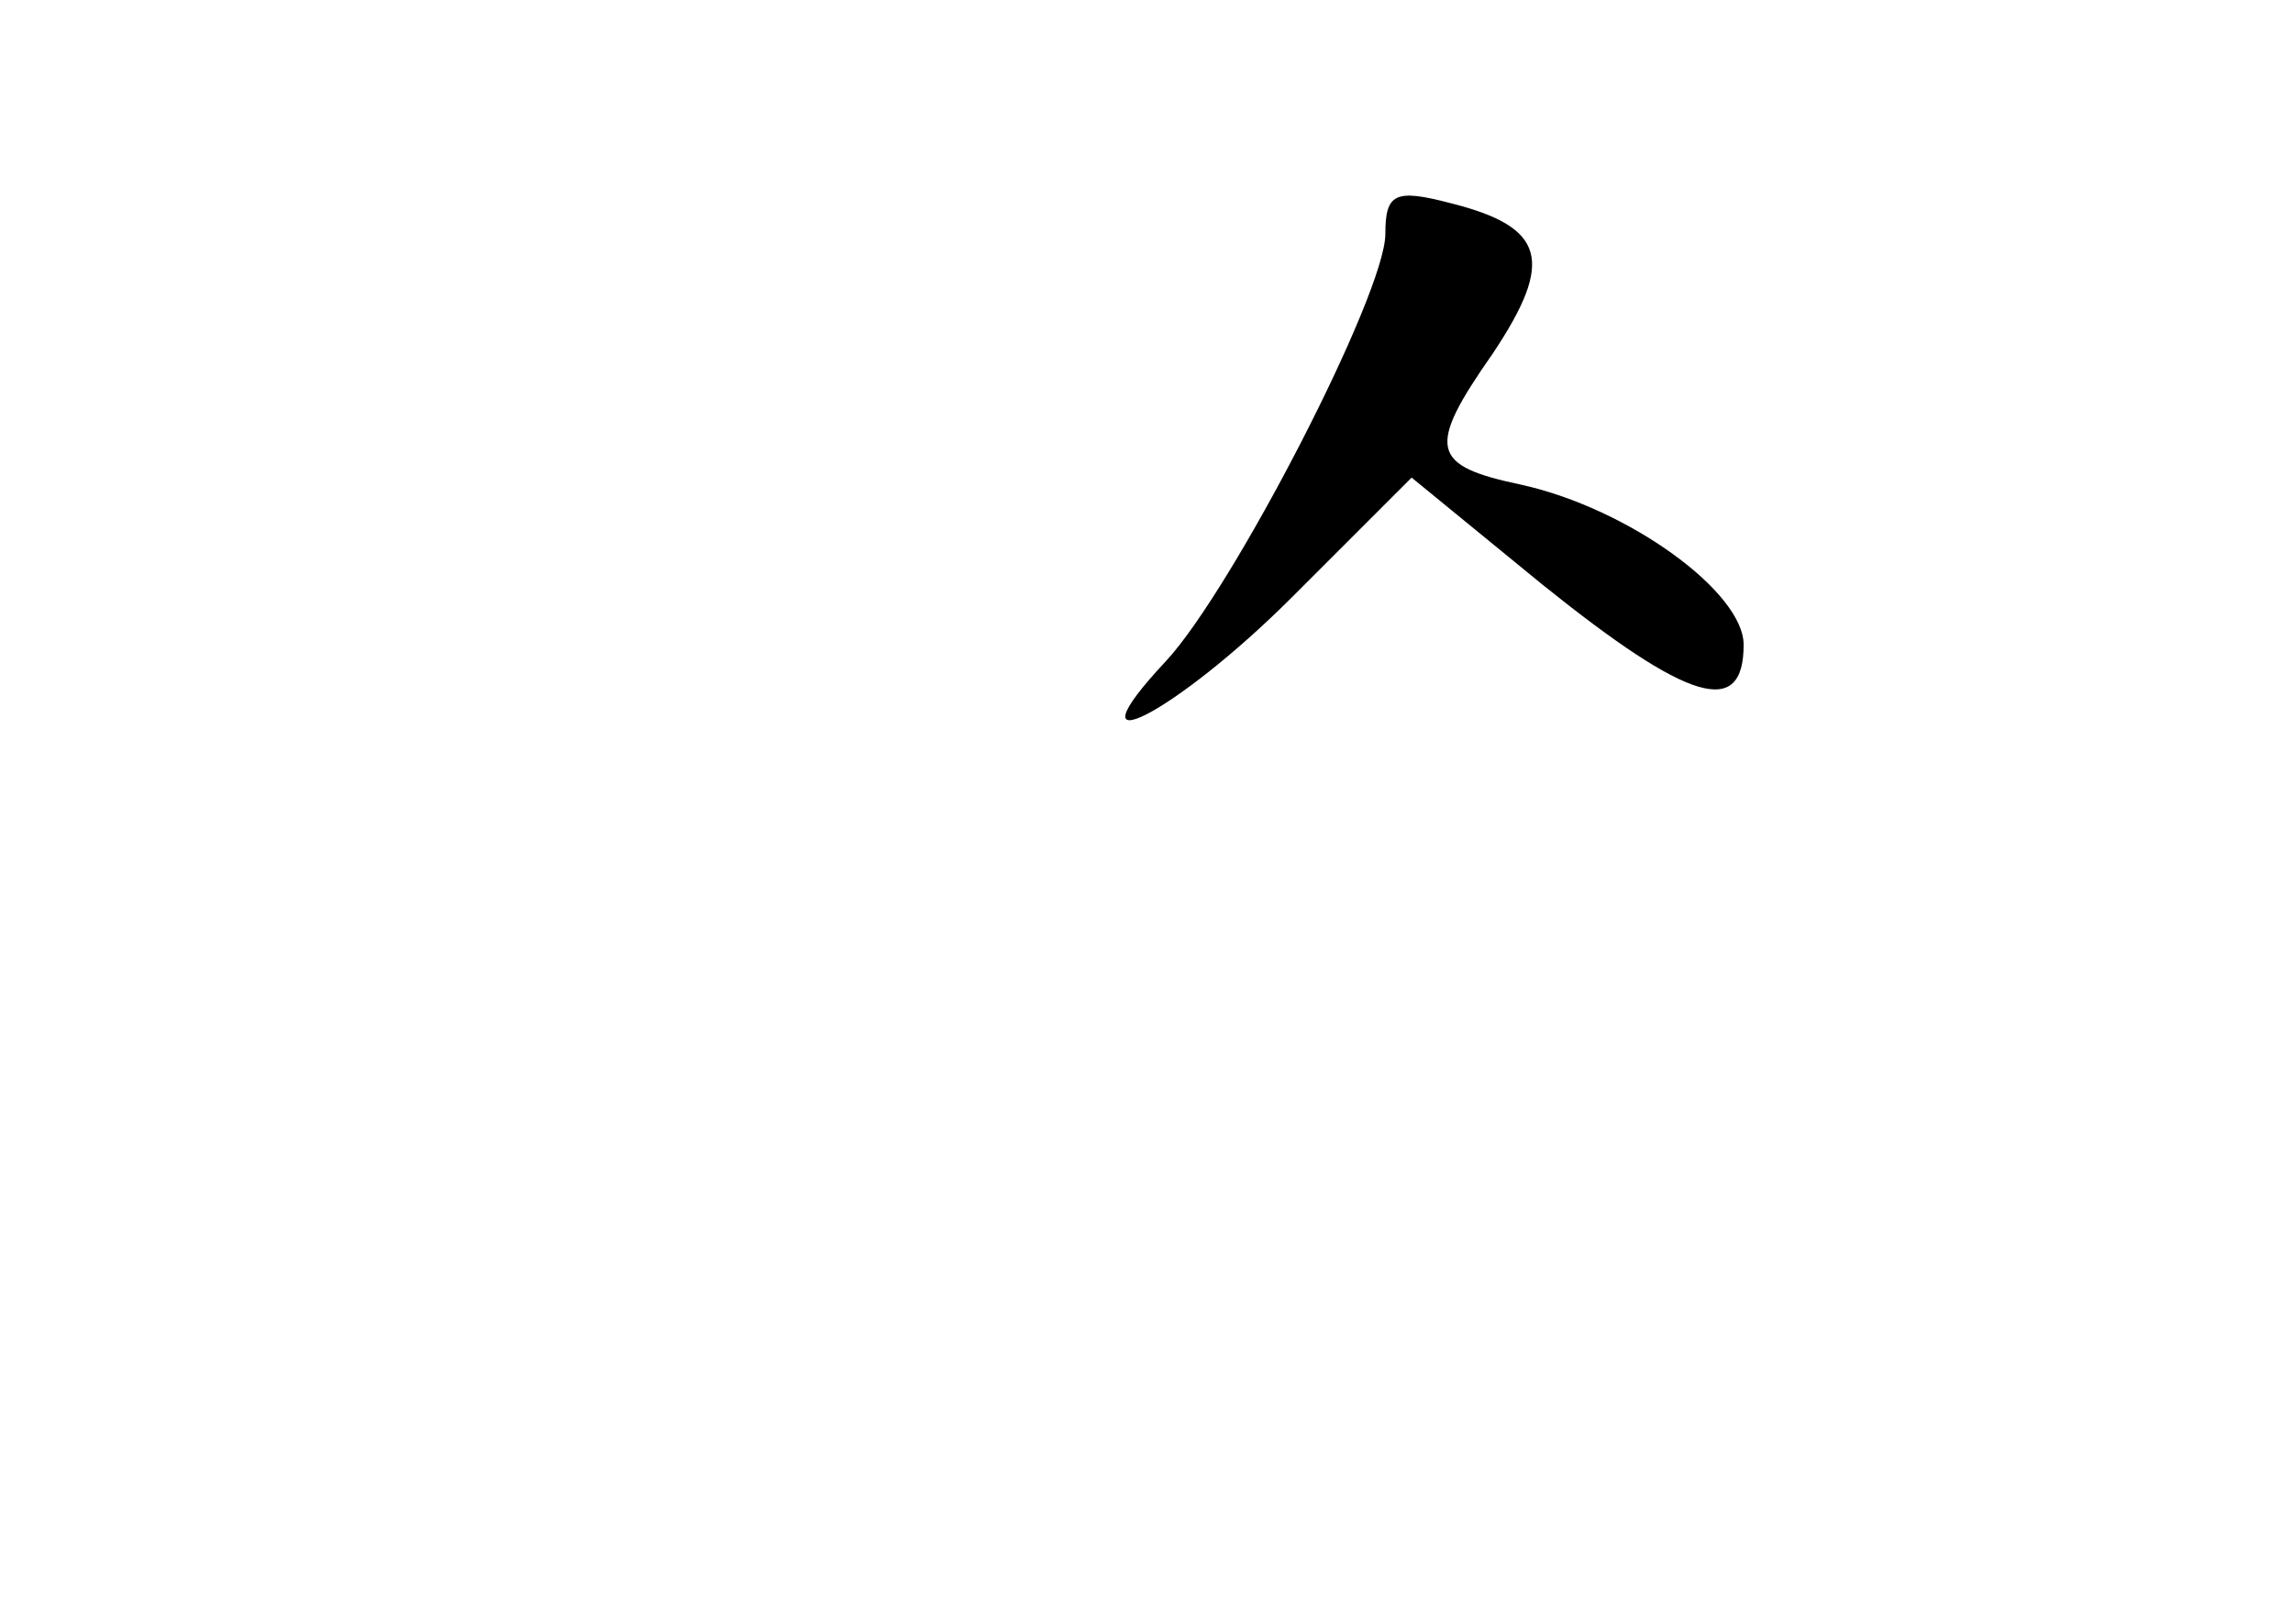 <?xml version="1.0" standalone="no"?>
<!DOCTYPE svg PUBLIC "-//W3C//DTD SVG 20010904//EN"
 "http://www.w3.org/TR/2001/REC-SVG-20010904/DTD/svg10.dtd">
<svg version="1.0" xmlns="http://www.w3.org/2000/svg"
 width="96pt" height="68pt" viewBox="0 0 96 68"
 preserveAspectRatio="xMidYMid meet">
<g transform="translate(0,68) scale(0.1,-0.1)"
fill="#000000" stroke="none">
<path d="M580 582 c0 -25 -64 -149 -92 -179 -43 -46 4 -22 53 27 l50 50 55
-45 c61 -49 84 -56 84 -25 0 22 -48 57 -93 67 -38 8 -40 15 -12 55 26 39 22
53 -18 63 -23 6 -27 4 -27 -13z"/>
</g>
</svg>
